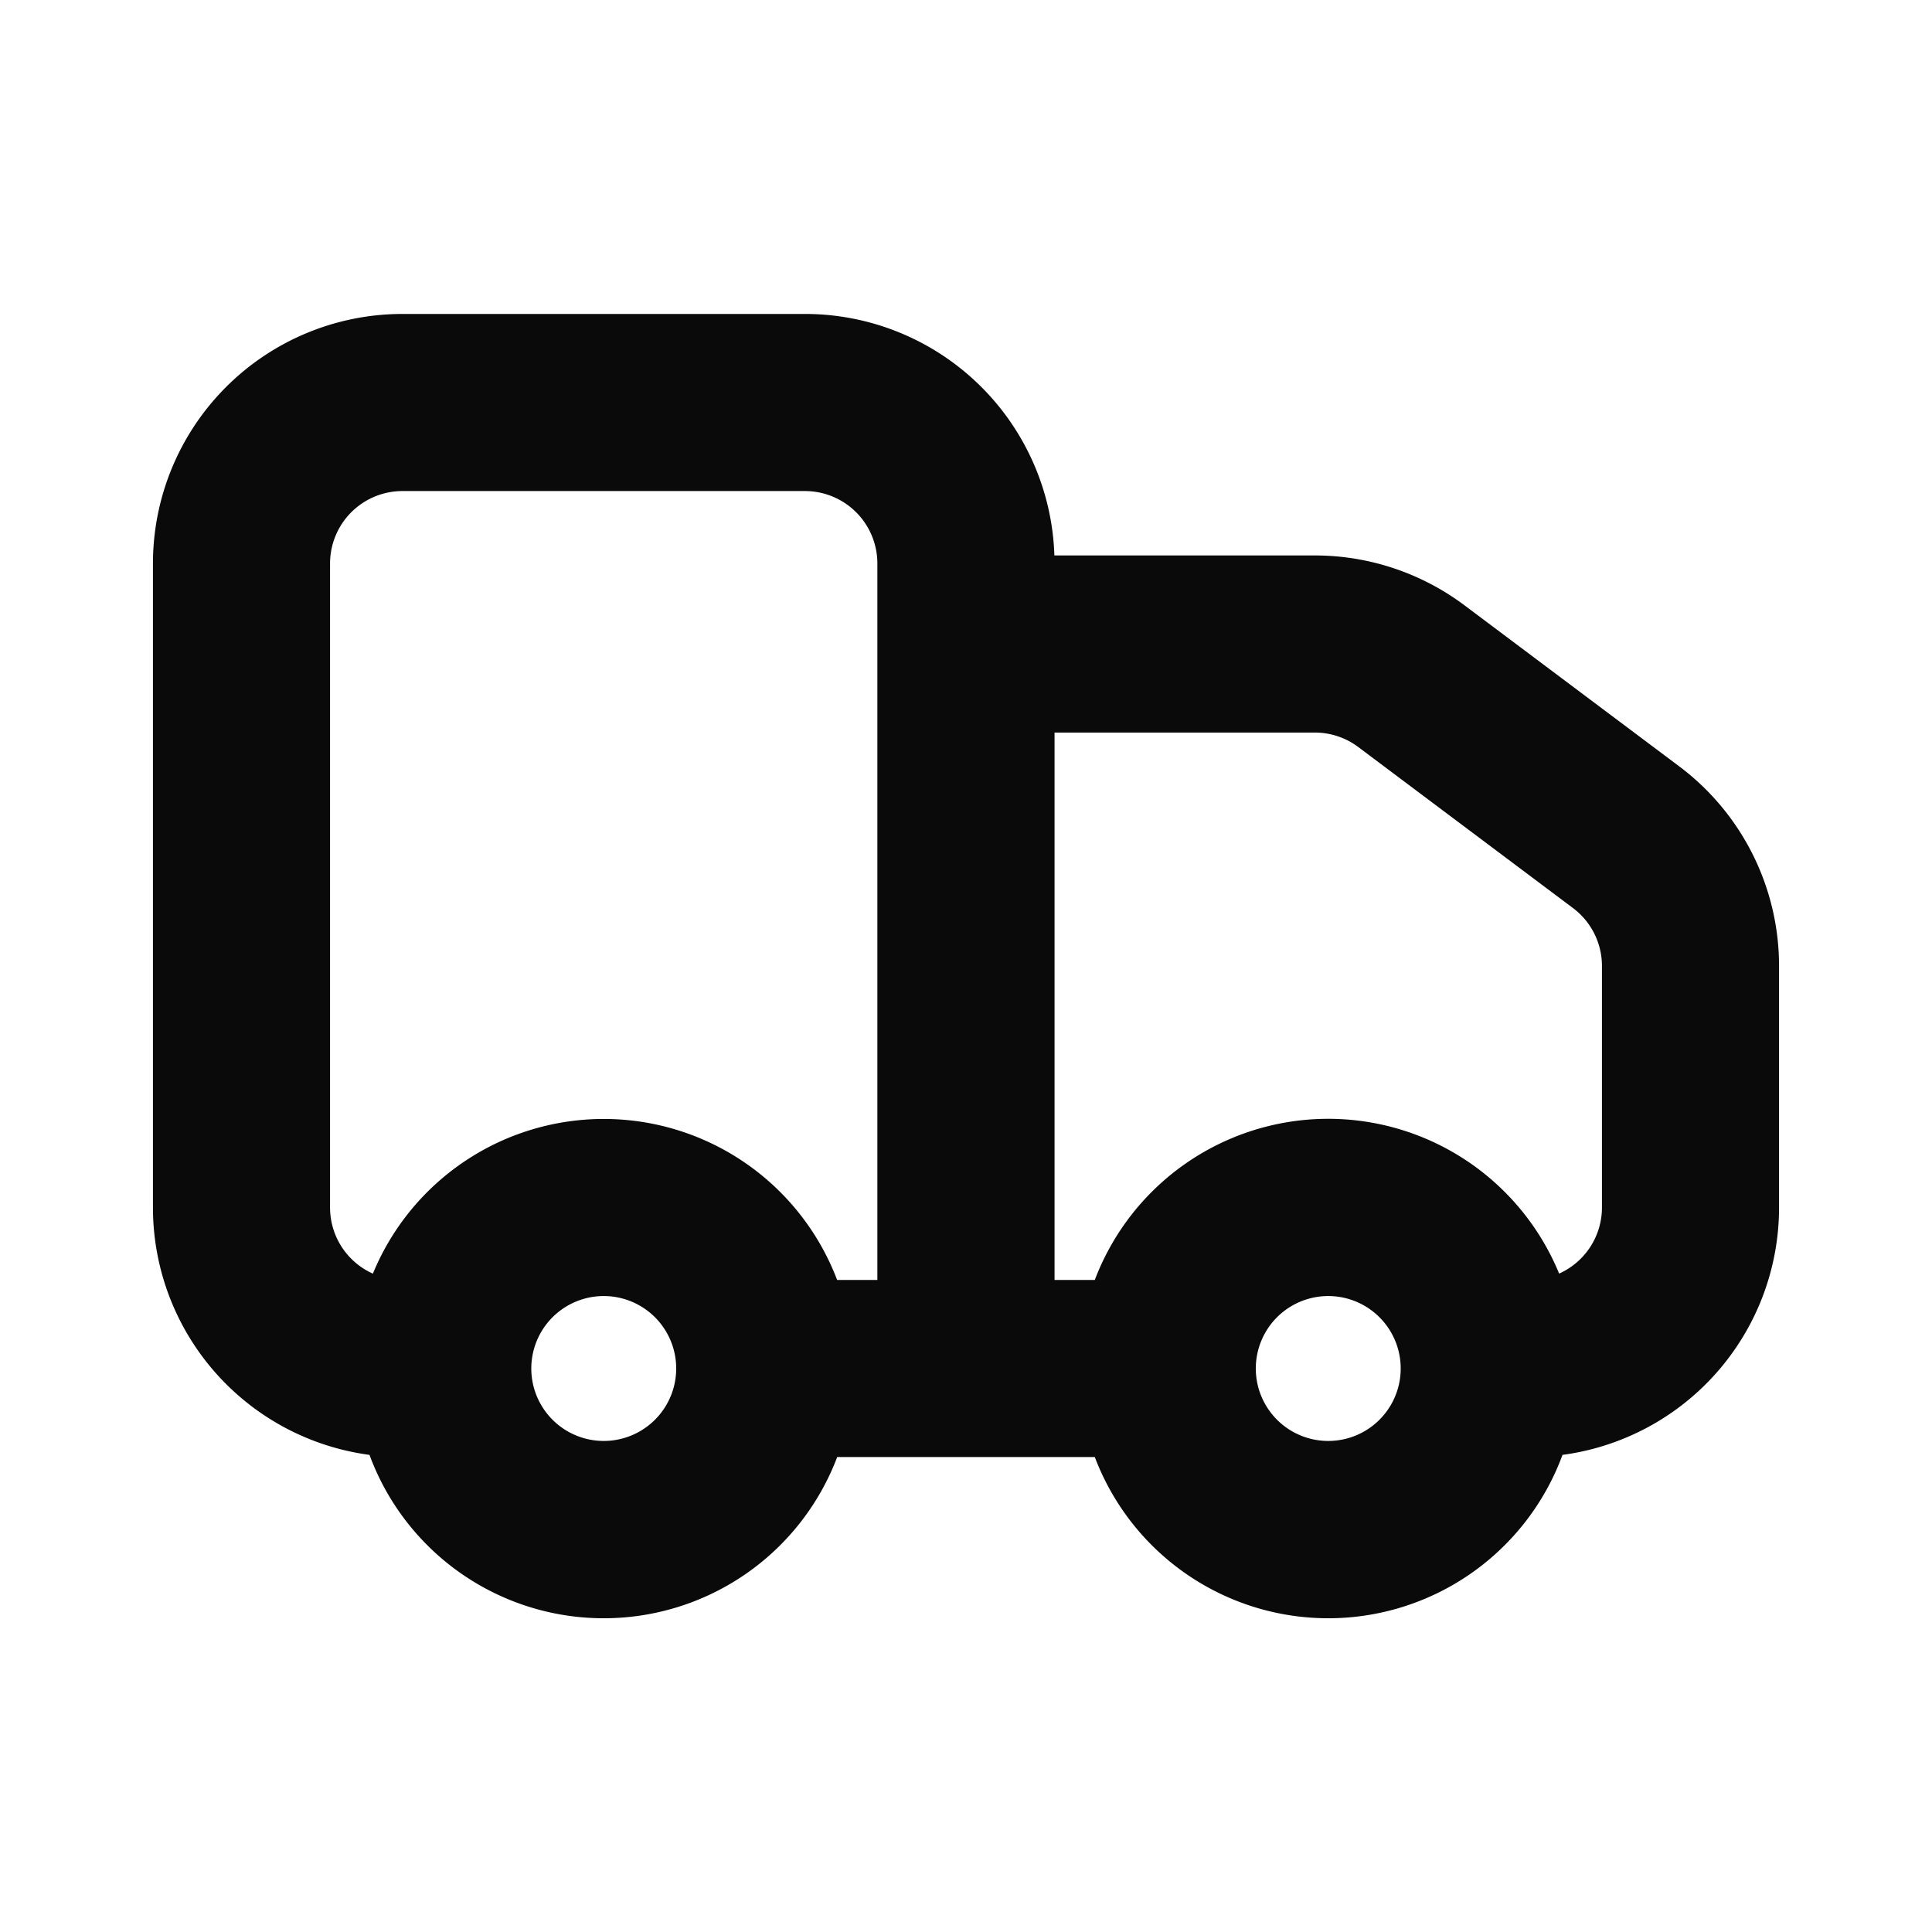 <svg xmlns="http://www.w3.org/2000/svg" width="24" height="24" fill="none" viewBox="0 0 24 24"><path fill="#0A0A0B" fill-rule="evenodd" d="M1.9 7A3.1 3.1 0 0 1 5 3.9h5a3.1 3.1 0 0 1 3.098 3h3.235a3.1 3.1 0 0 1 1.86.62l2.667 2A3.1 3.1 0 0 1 22.1 12v3a3.1 3.1 0 0 1-2.69 3.073 3.101 3.101 0 0 1-5.81.027h-3.2a3.101 3.101 0 0 1-5.81-.027A3.1 3.1 0 0 1 1.9 15V7Zm2.732 8.822a3.101 3.101 0 0 1 5.767.078h.5V7a.9.9 0 0 0-.9-.9H5a.9.9 0 0 0-.9.9v8a.9.9 0 0 0 .533.822Zm8.468.078h.5a3.101 3.101 0 0 1 5.768-.079A.9.9 0 0 0 19.9 15v-3a.9.9 0 0 0-.36-.72l-2.667-2a.9.9 0 0 0-.54-.18H13.1v6.8Zm-5.6.2a.9.9 0 1 0 0 1.8.9.9 0 0 0 0-1.8Zm9 0a.9.9 0 1 0 0 1.8.9.9 0 0 0 0-1.8Z" clip-rule="evenodd"/></svg>